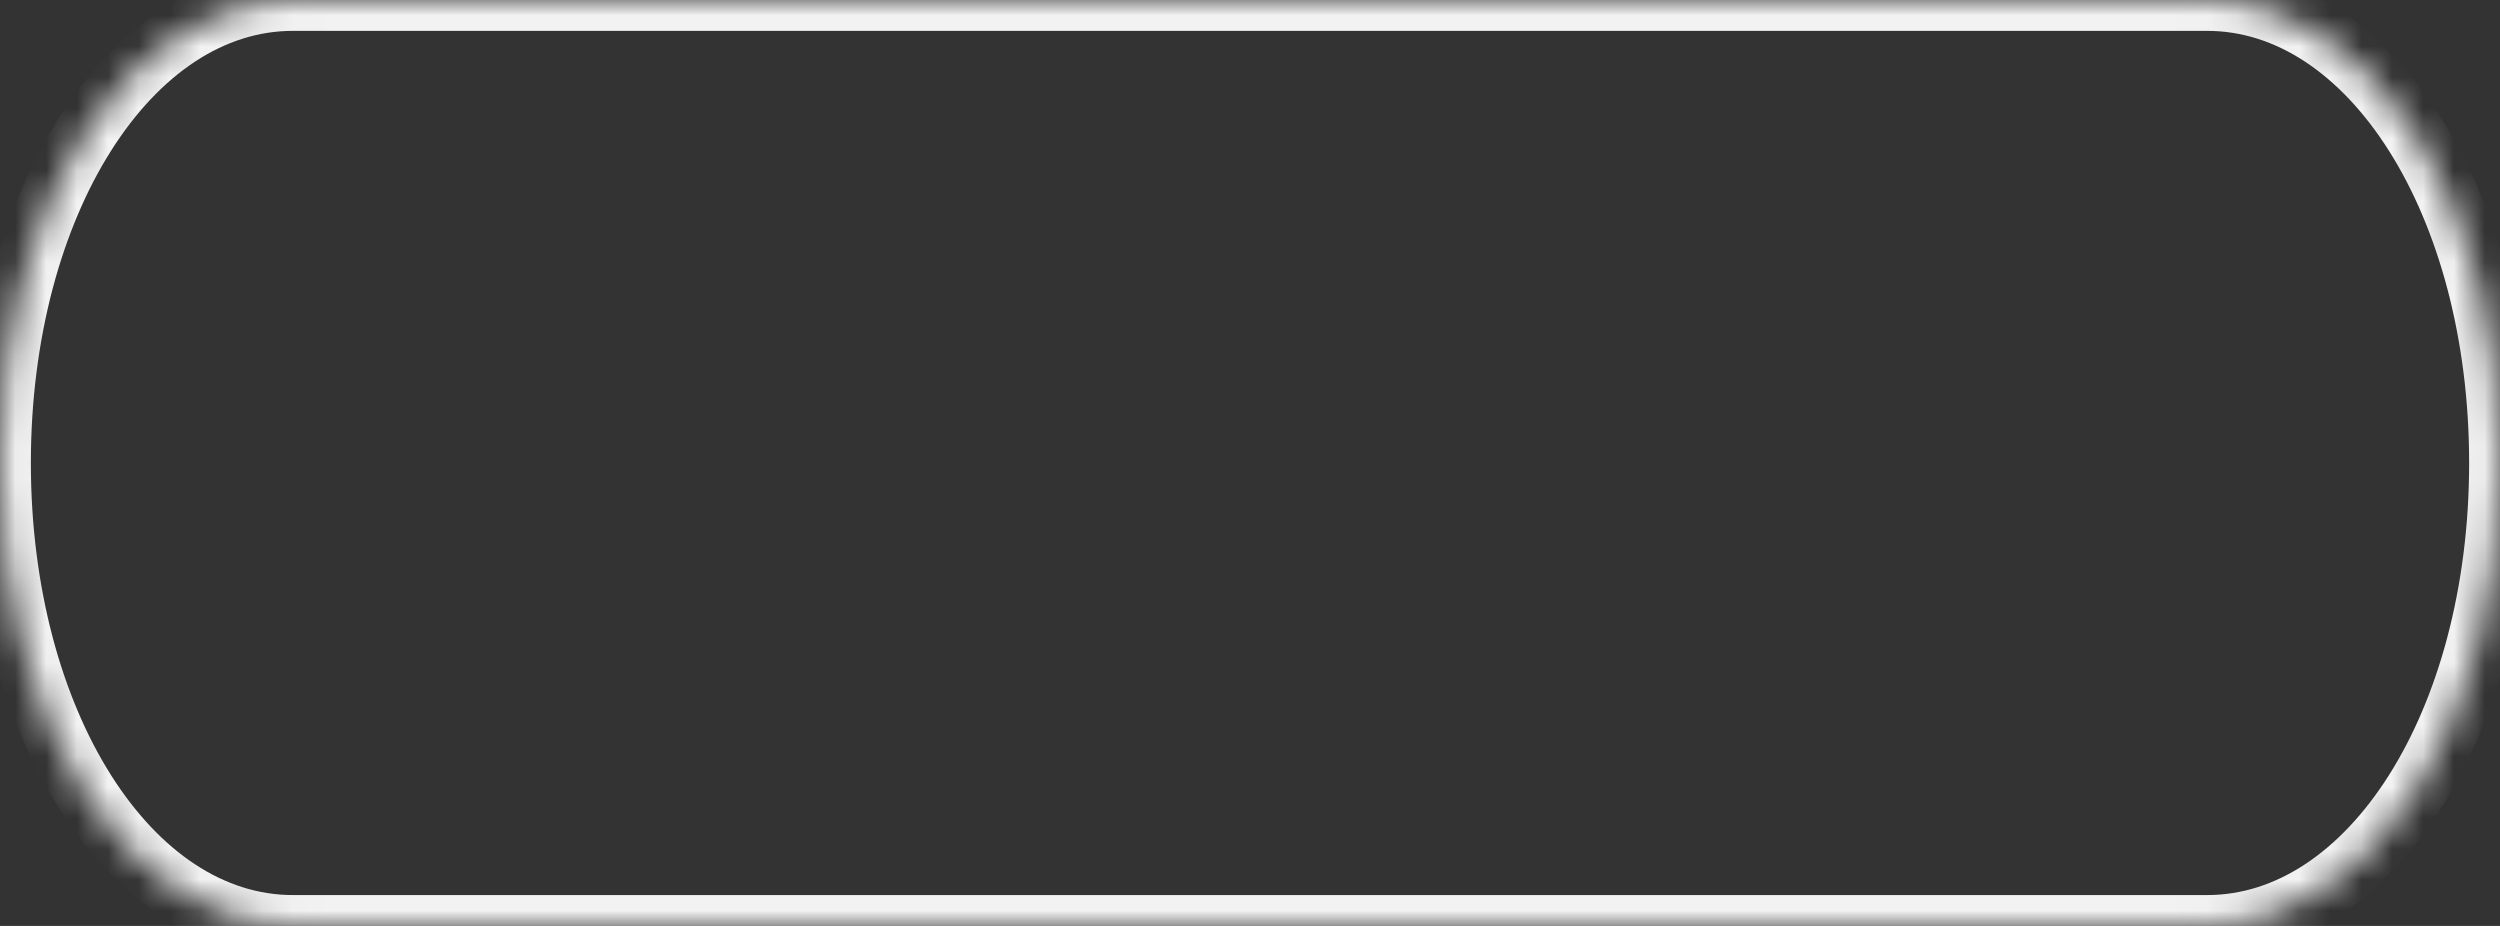 ﻿<?xml version="1.0" encoding="utf-8"?>
<svg version="1.1" xmlns:xlink="http://www.w3.org/1999/xlink" width="81px" height="30px" xmlns="http://www.w3.org/2000/svg">
  <rect width="100%" height="100%" fill="#333333" stroke="none"/>
  <defs>
    <mask fill="white" id="clip15">
      <path d="M 9.492 30  C 4.177 30  0 23.4  0 15  C 0 6.6  4.177 0  9.492 0  L 57.586 0  L 71.508 0  C 76.823 0  81 6.6  81 15  C 81 23.4  76.823 30  71.508 30  L 9.492 30  Z " fill-rule="evenodd" />
    </mask>
  </defs>
  <g transform="matrix(1 0 0 1 -751 0 )">
    <path d="M 9.492 30  C 4.177 30  0 23.4  0 15  C 0 6.6  4.177 0  9.492 0  L 57.586 0  L 71.508 0  C 76.823 0  81 6.6  81 15  C 81 23.4  76.823 30  71.508 30  L 9.492 30  Z " fill-rule="nonzero" fill="#ffffff" stroke="none" fill-opacity="0" transform="matrix(1 0 0 1 751 0 )" />
    <path d="M 9.492 30  C 4.177 30  0 23.4  0 15  C 0 6.6  4.177 0  9.492 0  L 57.586 0  L 71.508 0  C 76.823 0  81 6.6  81 15  C 81 23.4  76.823 30  71.508 30  L 9.492 30  Z " stroke-width="2" stroke="#f2f2f2" fill="none" transform="matrix(1 0 0 1 751 0 )" mask="url(#clip15)" />
  </g>
</svg>